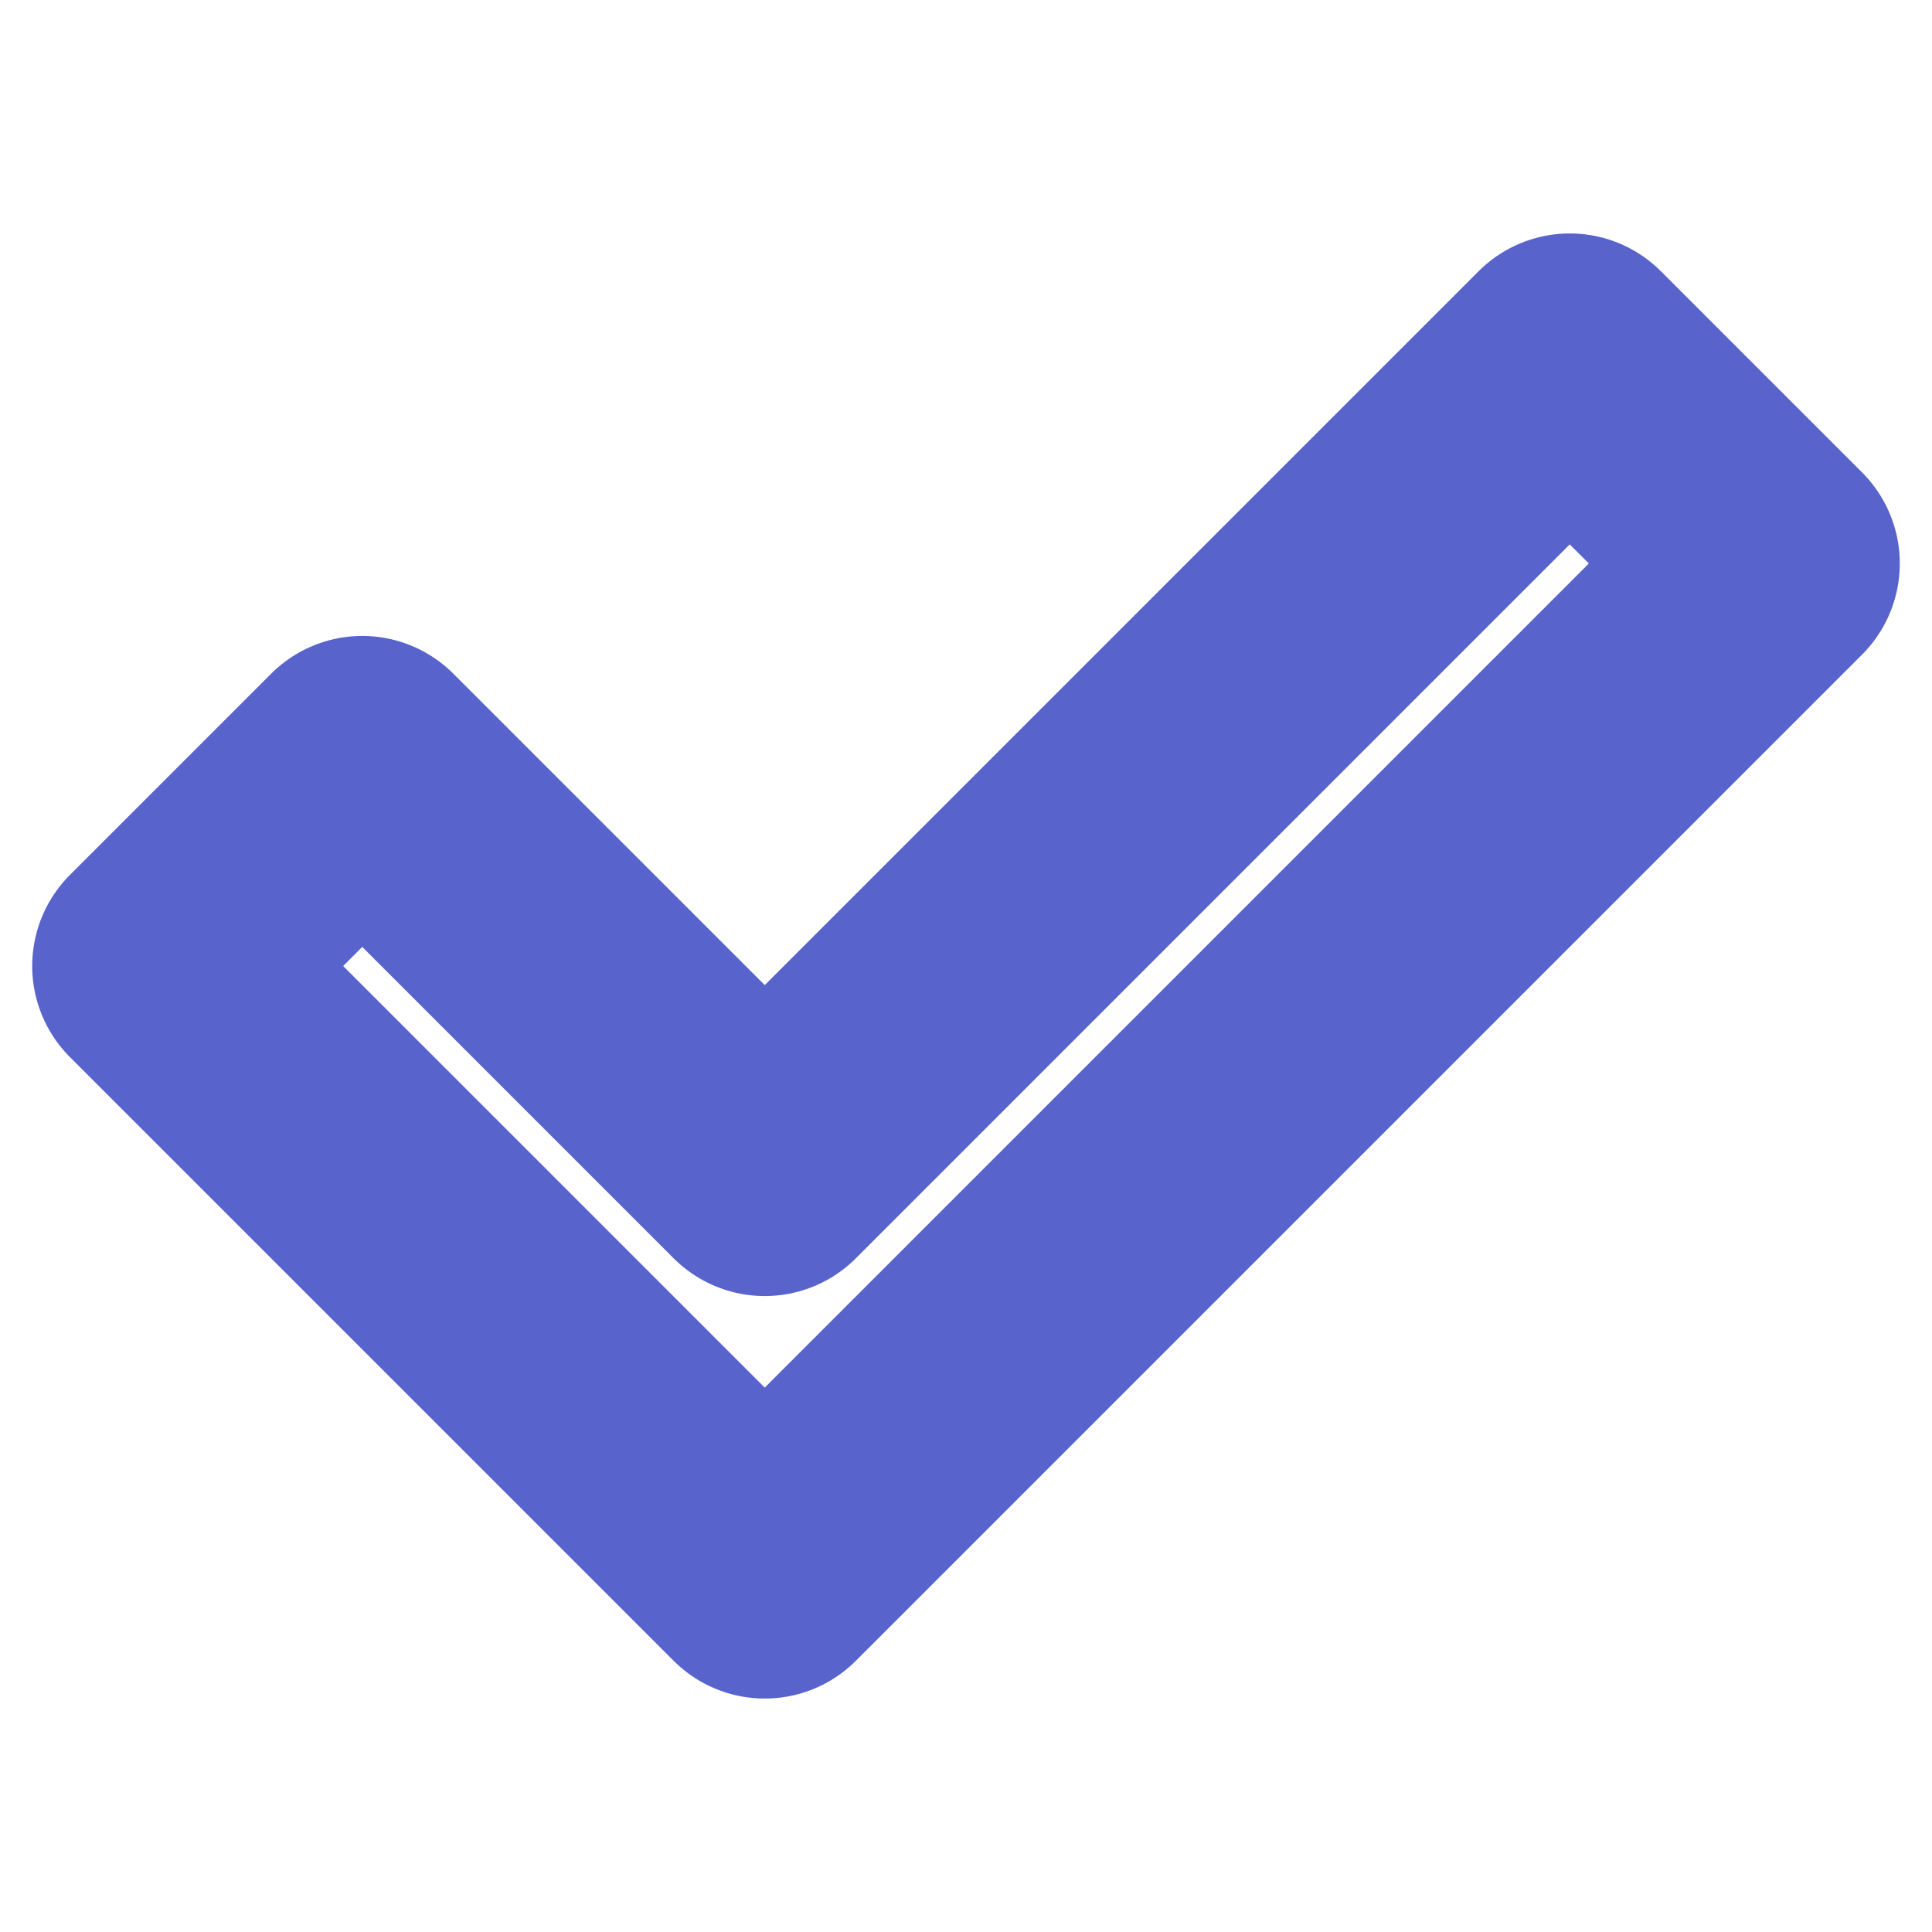 <svg width="30" height="30" viewBox="0 0 30 30" fill="none" xmlns="http://www.w3.org/2000/svg">
<path d="M2.5 15L5.625 11.875L11.875 18.125L24.375 5.625L27.5 8.75L11.875 24.375L2.5 15Z" stroke="#5863CB" stroke-width="4" stroke-linecap="round" stroke-linejoin="round"/>
</svg>

